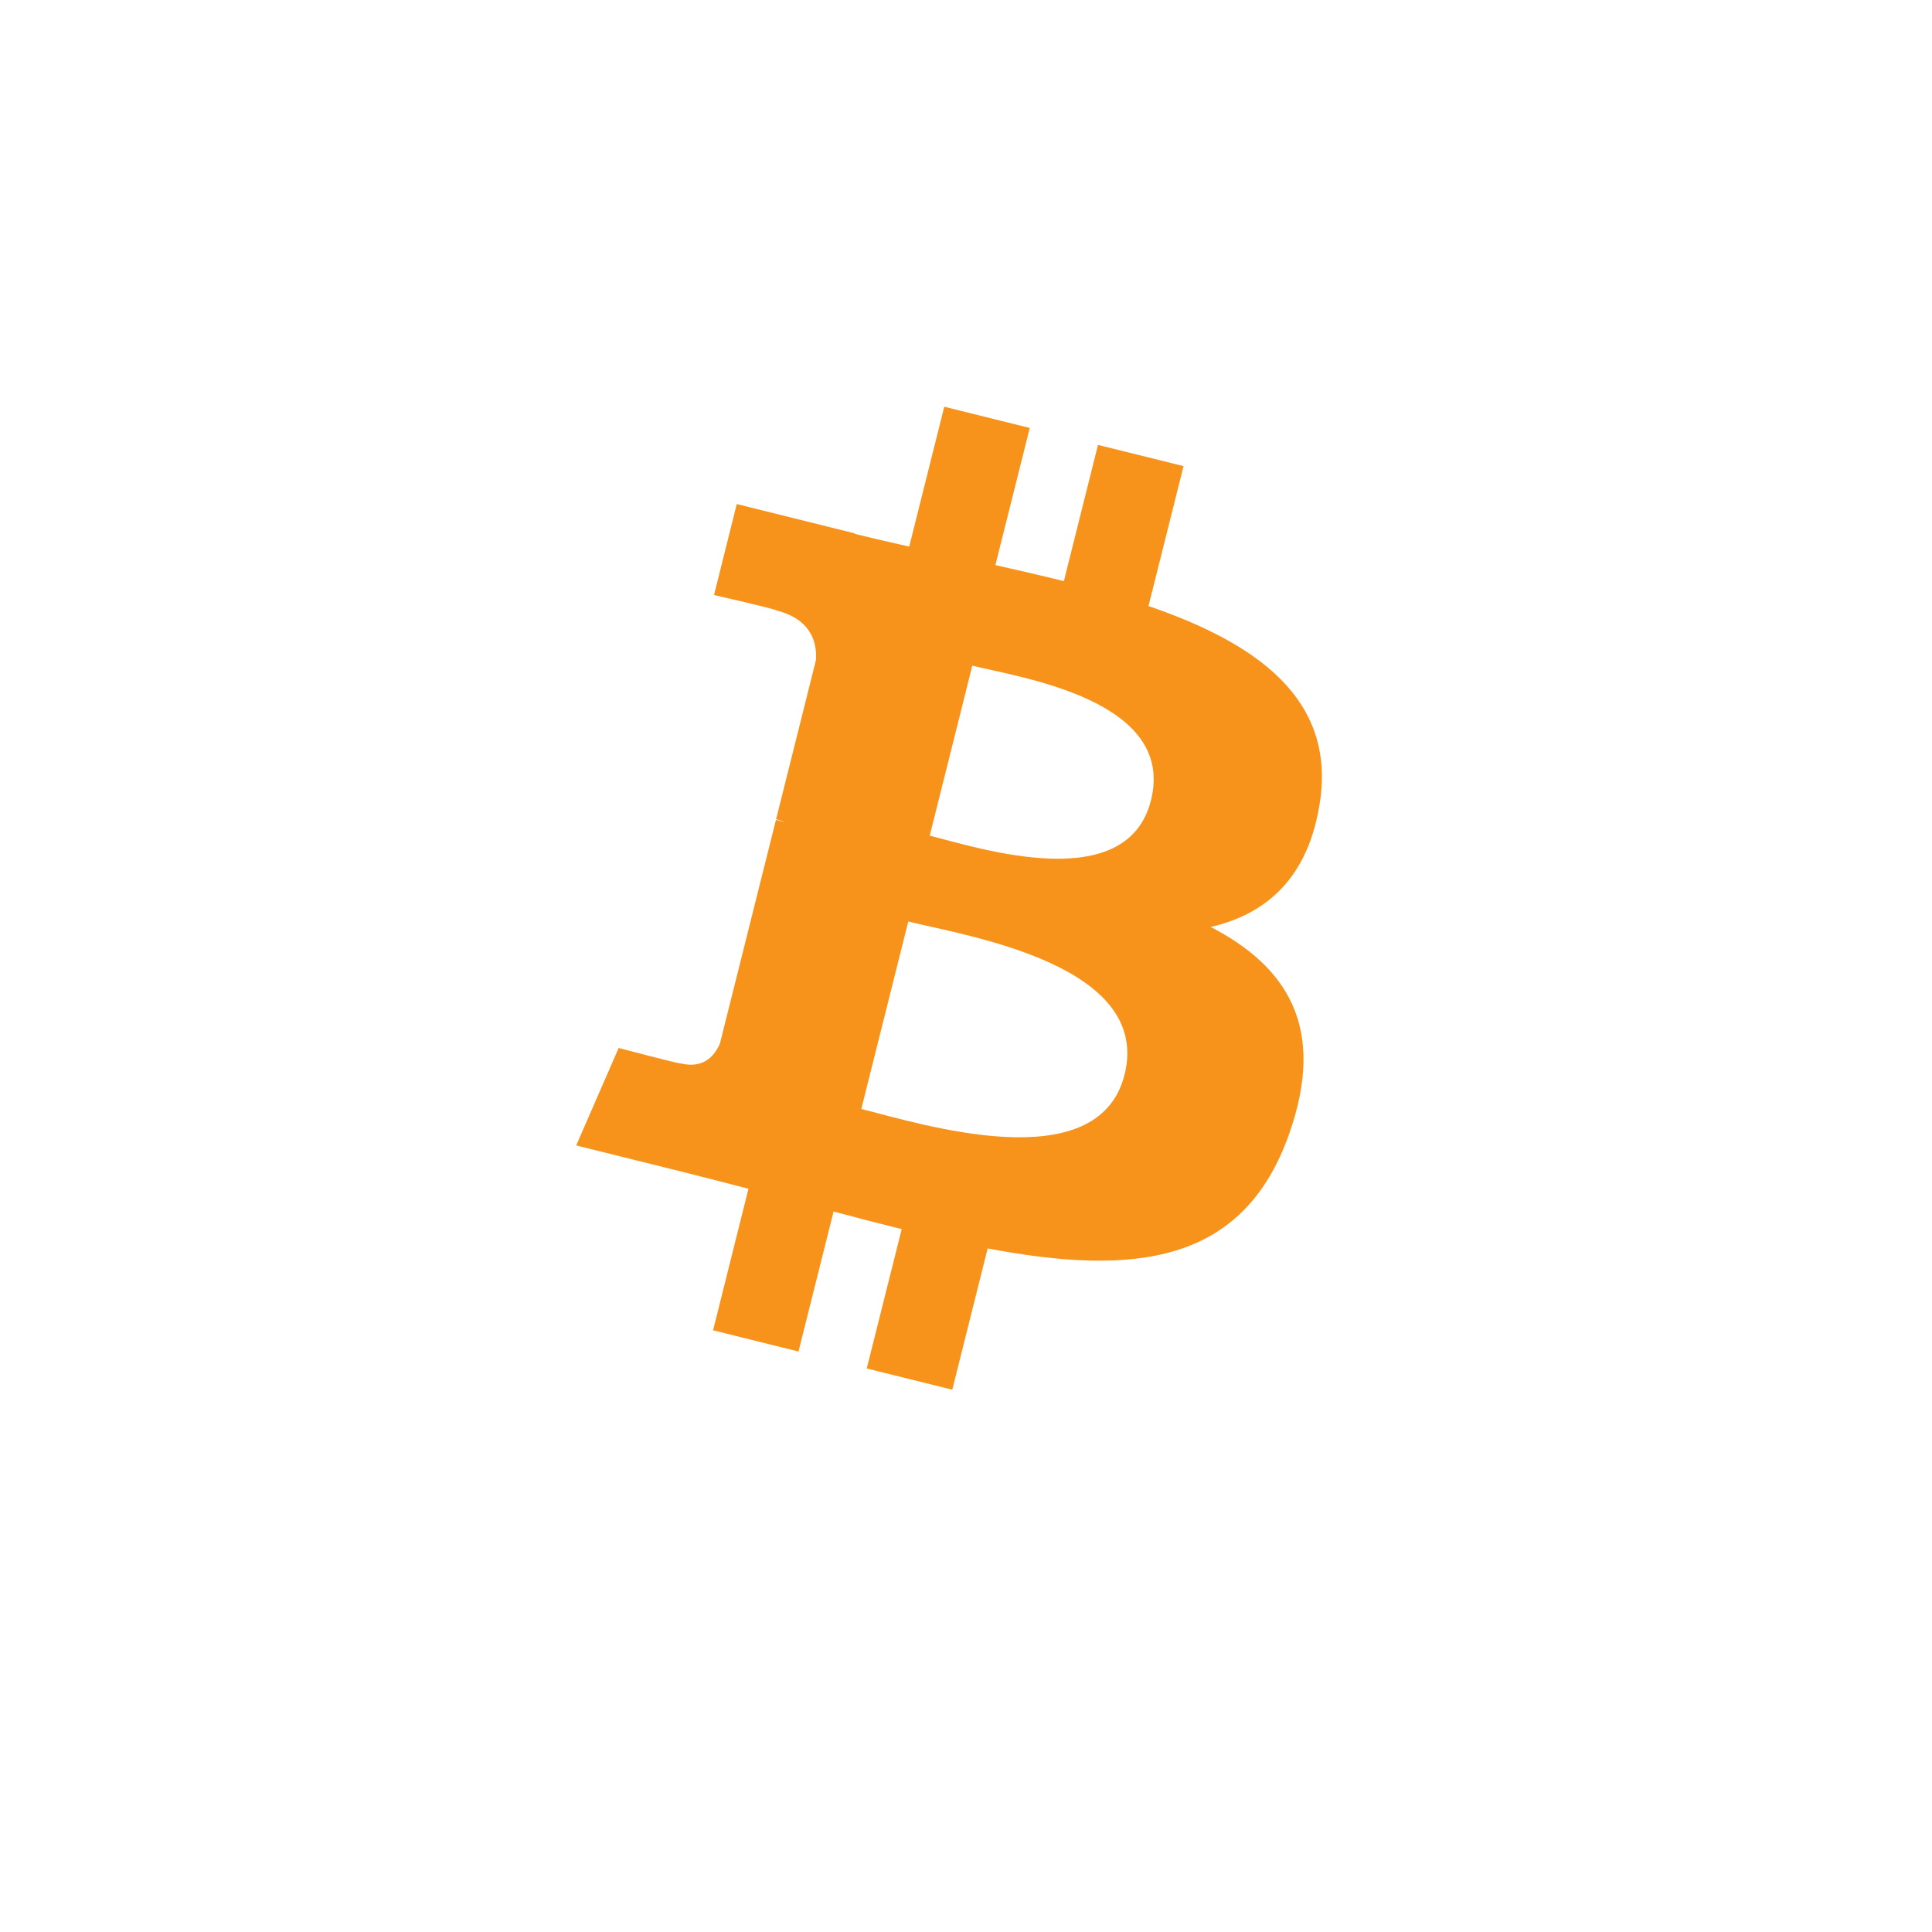 <svg width="57" height="57" viewBox="0 0 57 57" fill="none" xmlns="http://www.w3.org/2000/svg">
<g filter="url(#filter0_d)">
<path d="M51.297 32.185C48.158 44.774 35.405 52.435 22.813 49.297C10.226 46.158 2.564 33.406 5.704 20.818C8.841 8.227 21.594 0.565 34.182 3.703C46.774 6.842 54.436 19.595 51.297 32.185H51.297Z" fill="white"/>
</g>
<path d="M38.943 23.658C39.4 20.611 37.07 18.973 33.884 17.88L34.918 13.752L32.394 13.126L31.388 17.145C30.725 16.981 30.044 16.825 29.367 16.672L30.381 12.626L27.859 12L26.825 16.126C26.276 16.002 25.737 15.879 25.214 15.749L25.217 15.736L21.737 14.871L21.066 17.555C21.066 17.555 22.938 17.982 22.898 18.008C23.92 18.262 24.106 18.936 24.074 19.47L22.897 24.172C22.967 24.19 23.059 24.215 23.159 24.256L22.893 24.19L21.243 30.777C21.118 31.086 20.801 31.55 20.086 31.374C20.112 31.41 18.253 30.918 18.253 30.918L17 33.794L20.284 34.61C20.895 34.762 21.494 34.922 22.082 35.072L21.038 39.248L23.558 39.874L24.593 35.743C25.28 35.929 25.949 36.101 26.603 36.263L25.572 40.374L28.095 41L29.139 36.833C33.442 37.644 36.678 37.317 38.038 33.443C39.135 30.322 37.984 28.523 35.72 27.348C37.369 26.968 38.611 25.889 38.942 23.658H38.943ZM33.177 31.708C32.397 34.828 27.122 33.142 25.411 32.718L26.797 27.187C28.507 27.612 33.991 28.454 33.178 31.708H33.177ZM33.957 23.613C33.246 26.451 28.855 25.009 27.43 24.655L28.686 19.639C30.111 19.993 34.699 20.652 33.957 23.613Z" fill="#F7931A"/>
<defs>
<filter id="filter0_d" x="0" y="0" width="57" height="57" filterUnits="userSpaceOnUse" color-interpolation-filters="sRGB">
<feFlood flood-opacity="0" result="BackgroundImageFix"/>
<feColorMatrix in="SourceAlpha" type="matrix" values="0 0 0 0 0 0 0 0 0 0 0 0 0 0 0 0 0 0 127 0"/>
<feOffset dy="2"/>
<feGaussianBlur stdDeviation="2.5"/>
<feColorMatrix type="matrix" values="0 0 0 0 0 0 0 0 0 0 0 0 0 0 0 0 0 0 0.1 0"/>
<feBlend mode="normal" in2="BackgroundImageFix" result="effect1_dropShadow"/>
<feBlend mode="normal" in="SourceGraphic" in2="effect1_dropShadow" result="shape"/>
</filter>
</defs>
</svg>
